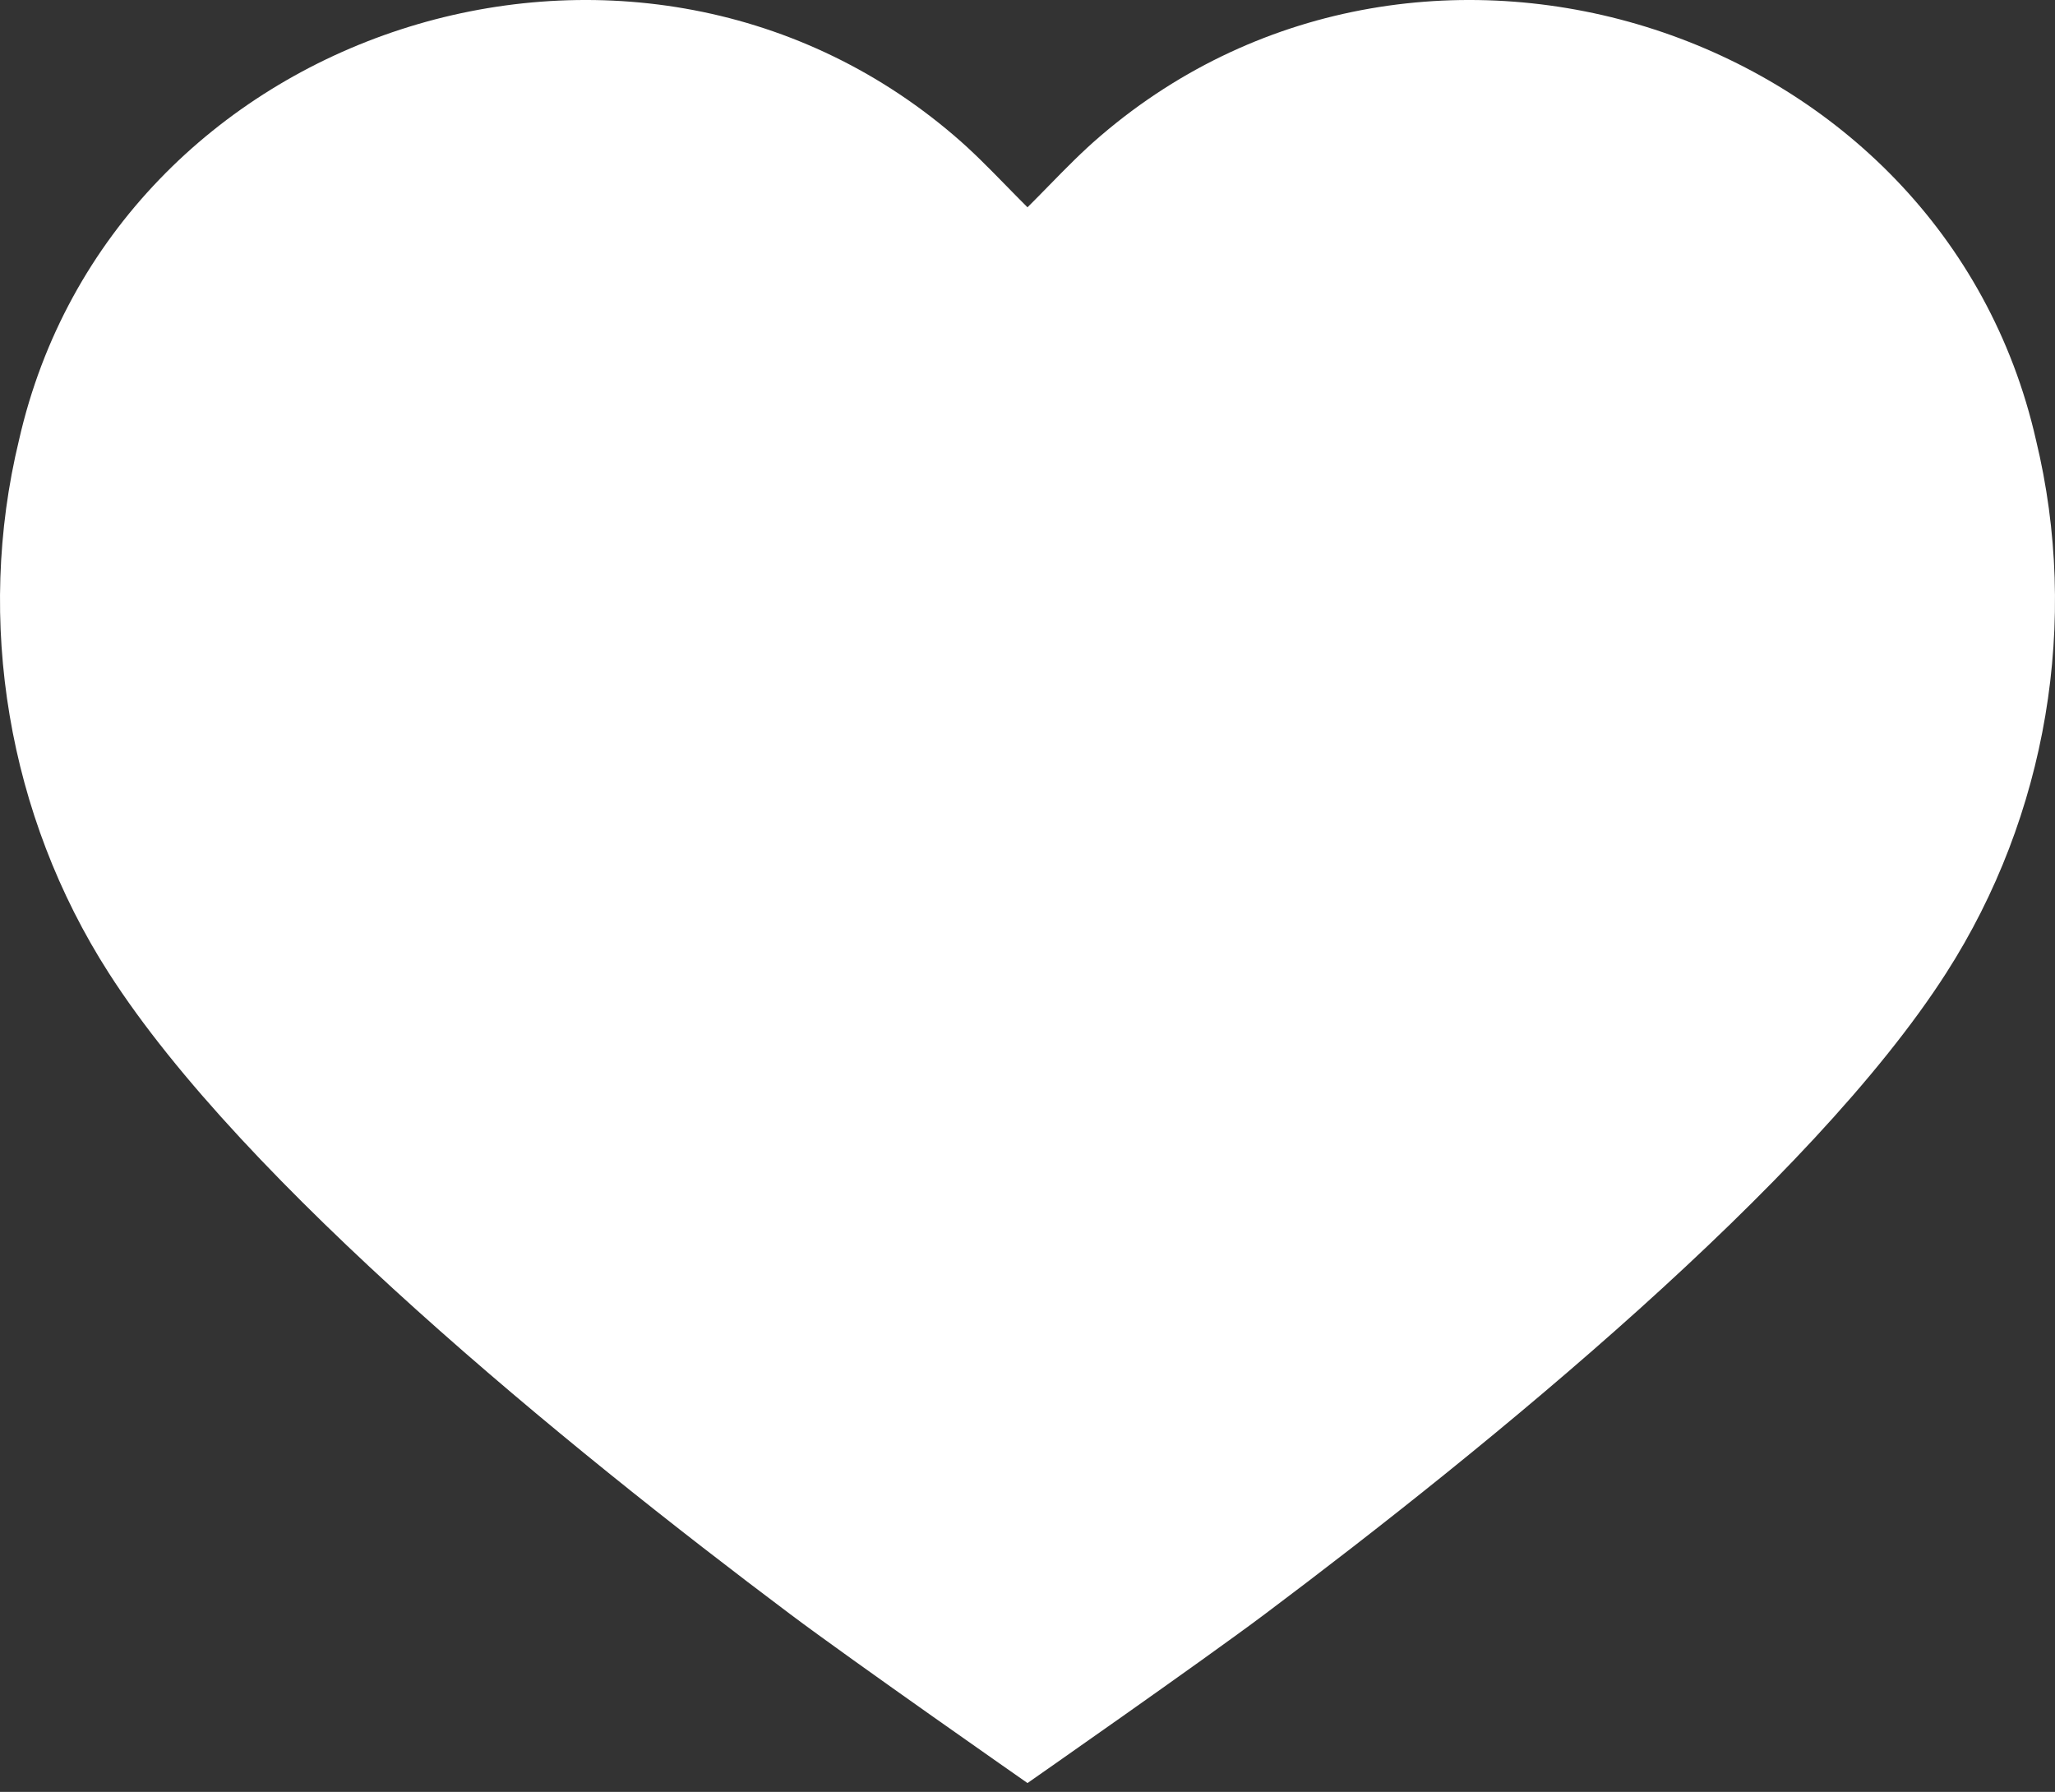 <svg width="164" height="143" viewBox="0 0 164 143" fill="none" xmlns="http://www.w3.org/2000/svg">
<rect x="0" y="0" width="164" height="143" fill="#333333" stroke="none"/>
<path d="M100.926 128.824C118.794 115.417 144.579 94.428 155.324 77.641C163.364 65.1 165.98 49.563 162.483 35.116C155.011 2.208 113.637 -11.239 87.865 10.814C86.415 12.046 85.079 13.412 83.707 14.815C83.148 15.387 82.582 15.966 82 16.544C81.418 15.966 80.852 15.387 80.293 14.815C78.921 13.412 77.585 12.046 76.135 10.814C50.363 -11.239 8.989 2.208 1.517 35.116C-1.98 49.563 0.636 65.1 8.676 77.641C19.421 94.428 45.206 115.417 63.074 128.824C68.053 132.561 82 142.294 82 142.294C82 142.294 95.947 132.561 100.926 128.824Z" fill="white"/>
</svg>
